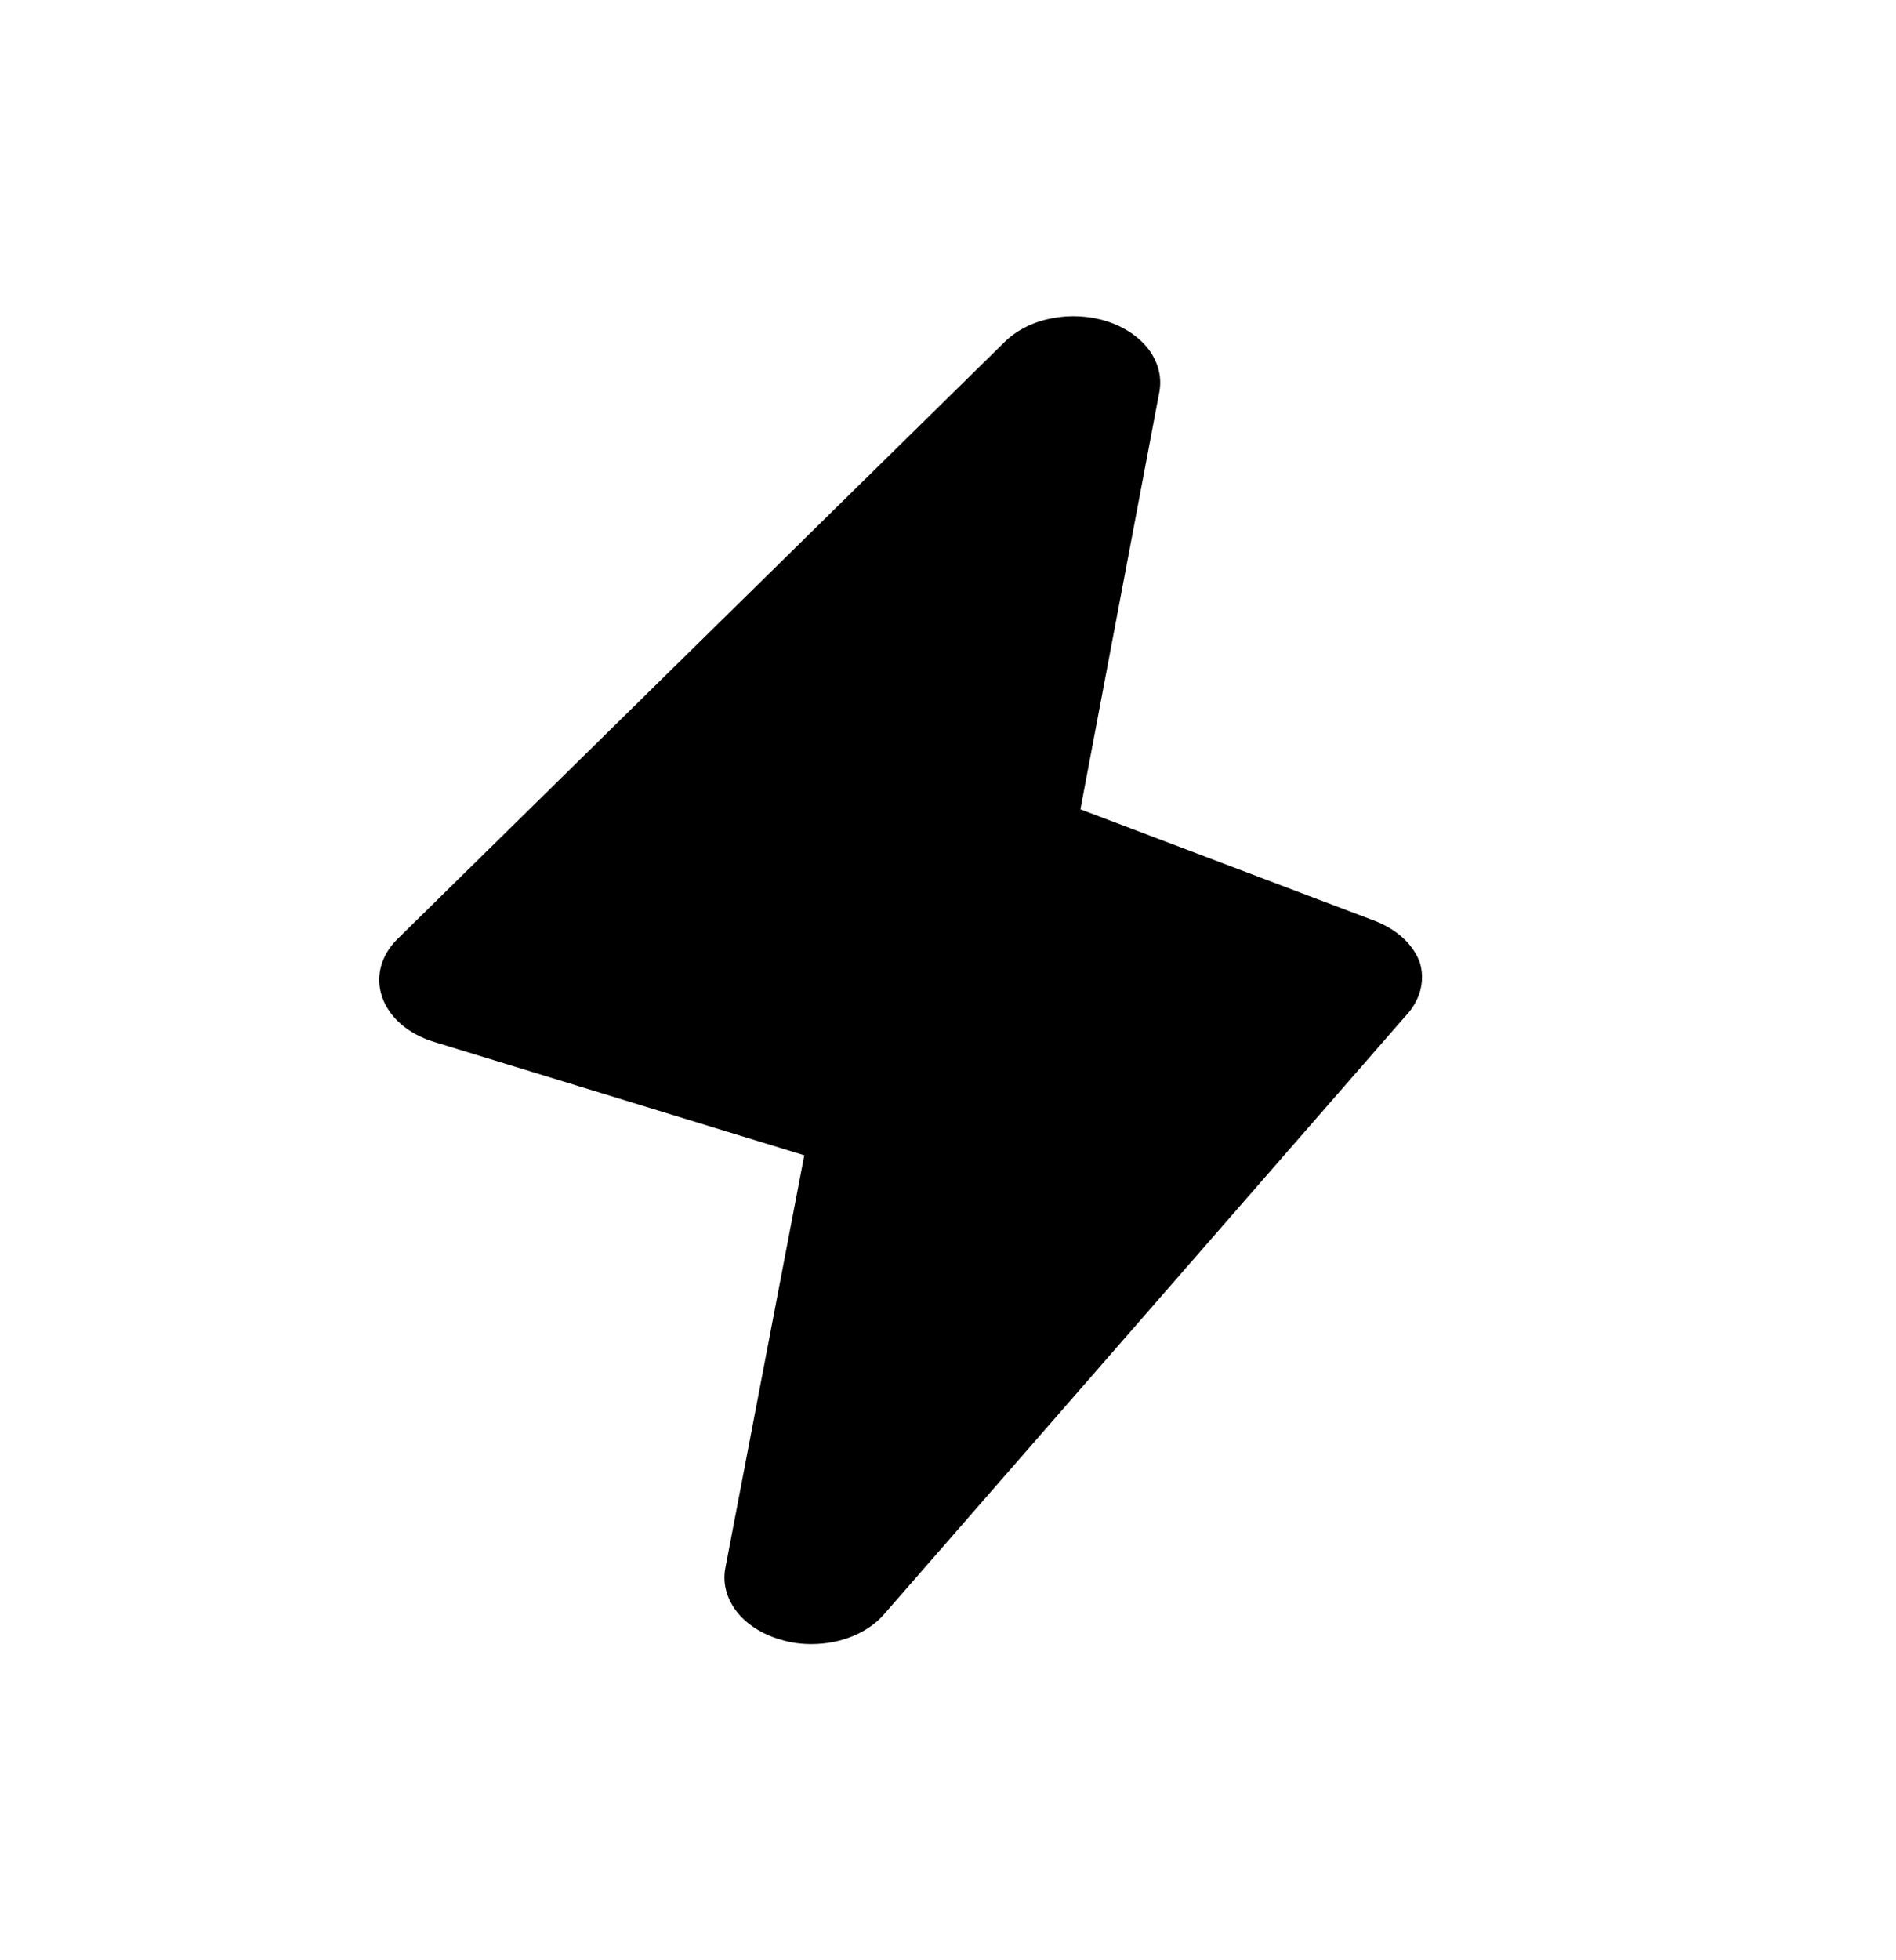 <svg viewBox="0 0 30 31" xmlns="http://www.w3.org/2000/svg">
    <path d="M22.467 15.225C22.416 15.082 22.325 14.95 22.202 14.836C22.079 14.722 21.926 14.629 21.753 14.563L17.095 12.799L18.345 6.193C18.386 5.964 18.327 5.731 18.178 5.53C18.028 5.33 17.796 5.172 17.517 5.082C17.239 4.993 16.929 4.976 16.637 5.034C16.344 5.092 16.085 5.223 15.899 5.405L6.282 14.857C6.154 14.986 6.066 15.135 6.026 15.293C5.985 15.452 5.993 15.615 6.048 15.771C6.103 15.928 6.205 16.073 6.345 16.196C6.486 16.318 6.662 16.413 6.859 16.474L12.726 18.27L11.476 24.803C11.433 25.037 11.495 25.276 11.652 25.48C11.809 25.684 12.052 25.841 12.341 25.926C12.502 25.977 12.675 26.002 12.849 26C13.076 25.999 13.298 25.955 13.497 25.873C13.696 25.79 13.865 25.672 13.99 25.527L22.233 16.075C22.349 15.955 22.43 15.816 22.471 15.669C22.511 15.523 22.51 15.371 22.467 15.225Z"
    />
</svg>
